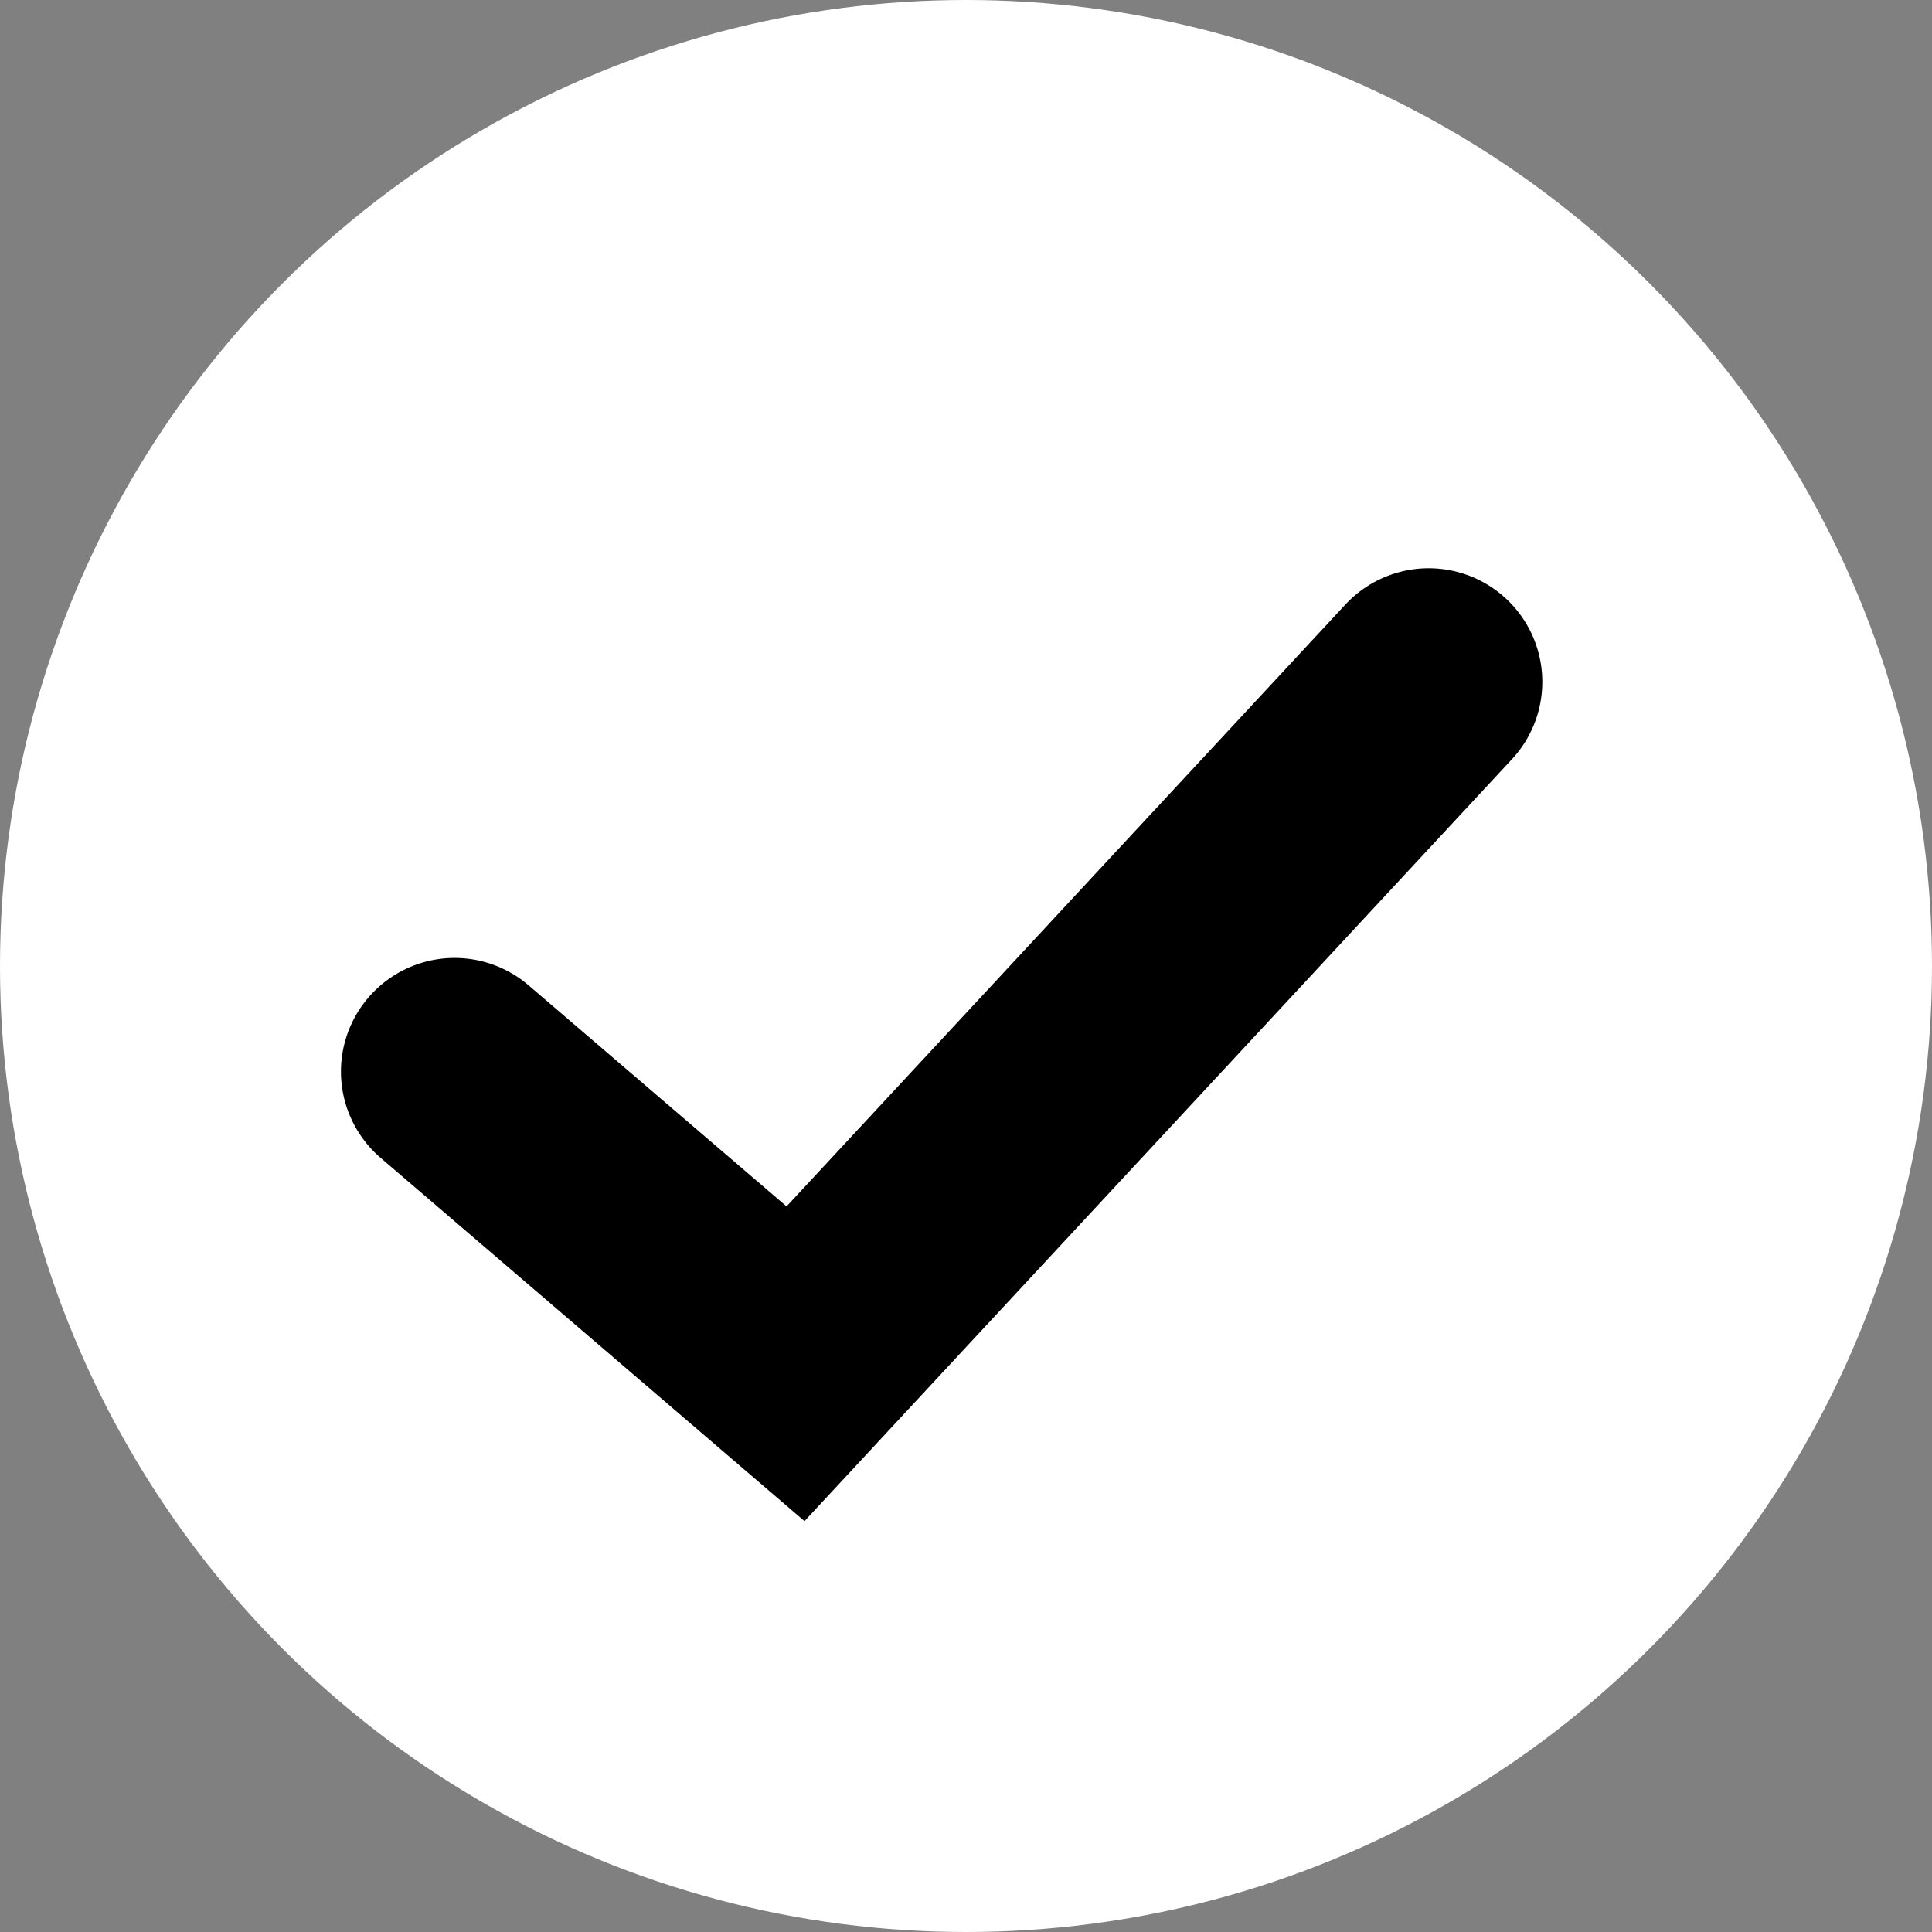 <svg width="17" height="17" viewBox="0 0 17 17" fill="none" xmlns="http://www.w3.org/2000/svg">
    <rect x="0" y="0" width="17" height="17" fill="#808080" stroke="none"/>
    <circle cx="8.5" cy="8.5" r="8.5" fill="white"/>
    <path d="M4 9.429L7 12L12.571 6" stroke="black" stroke-width="2" stroke-linecap="round"/>
</svg>
